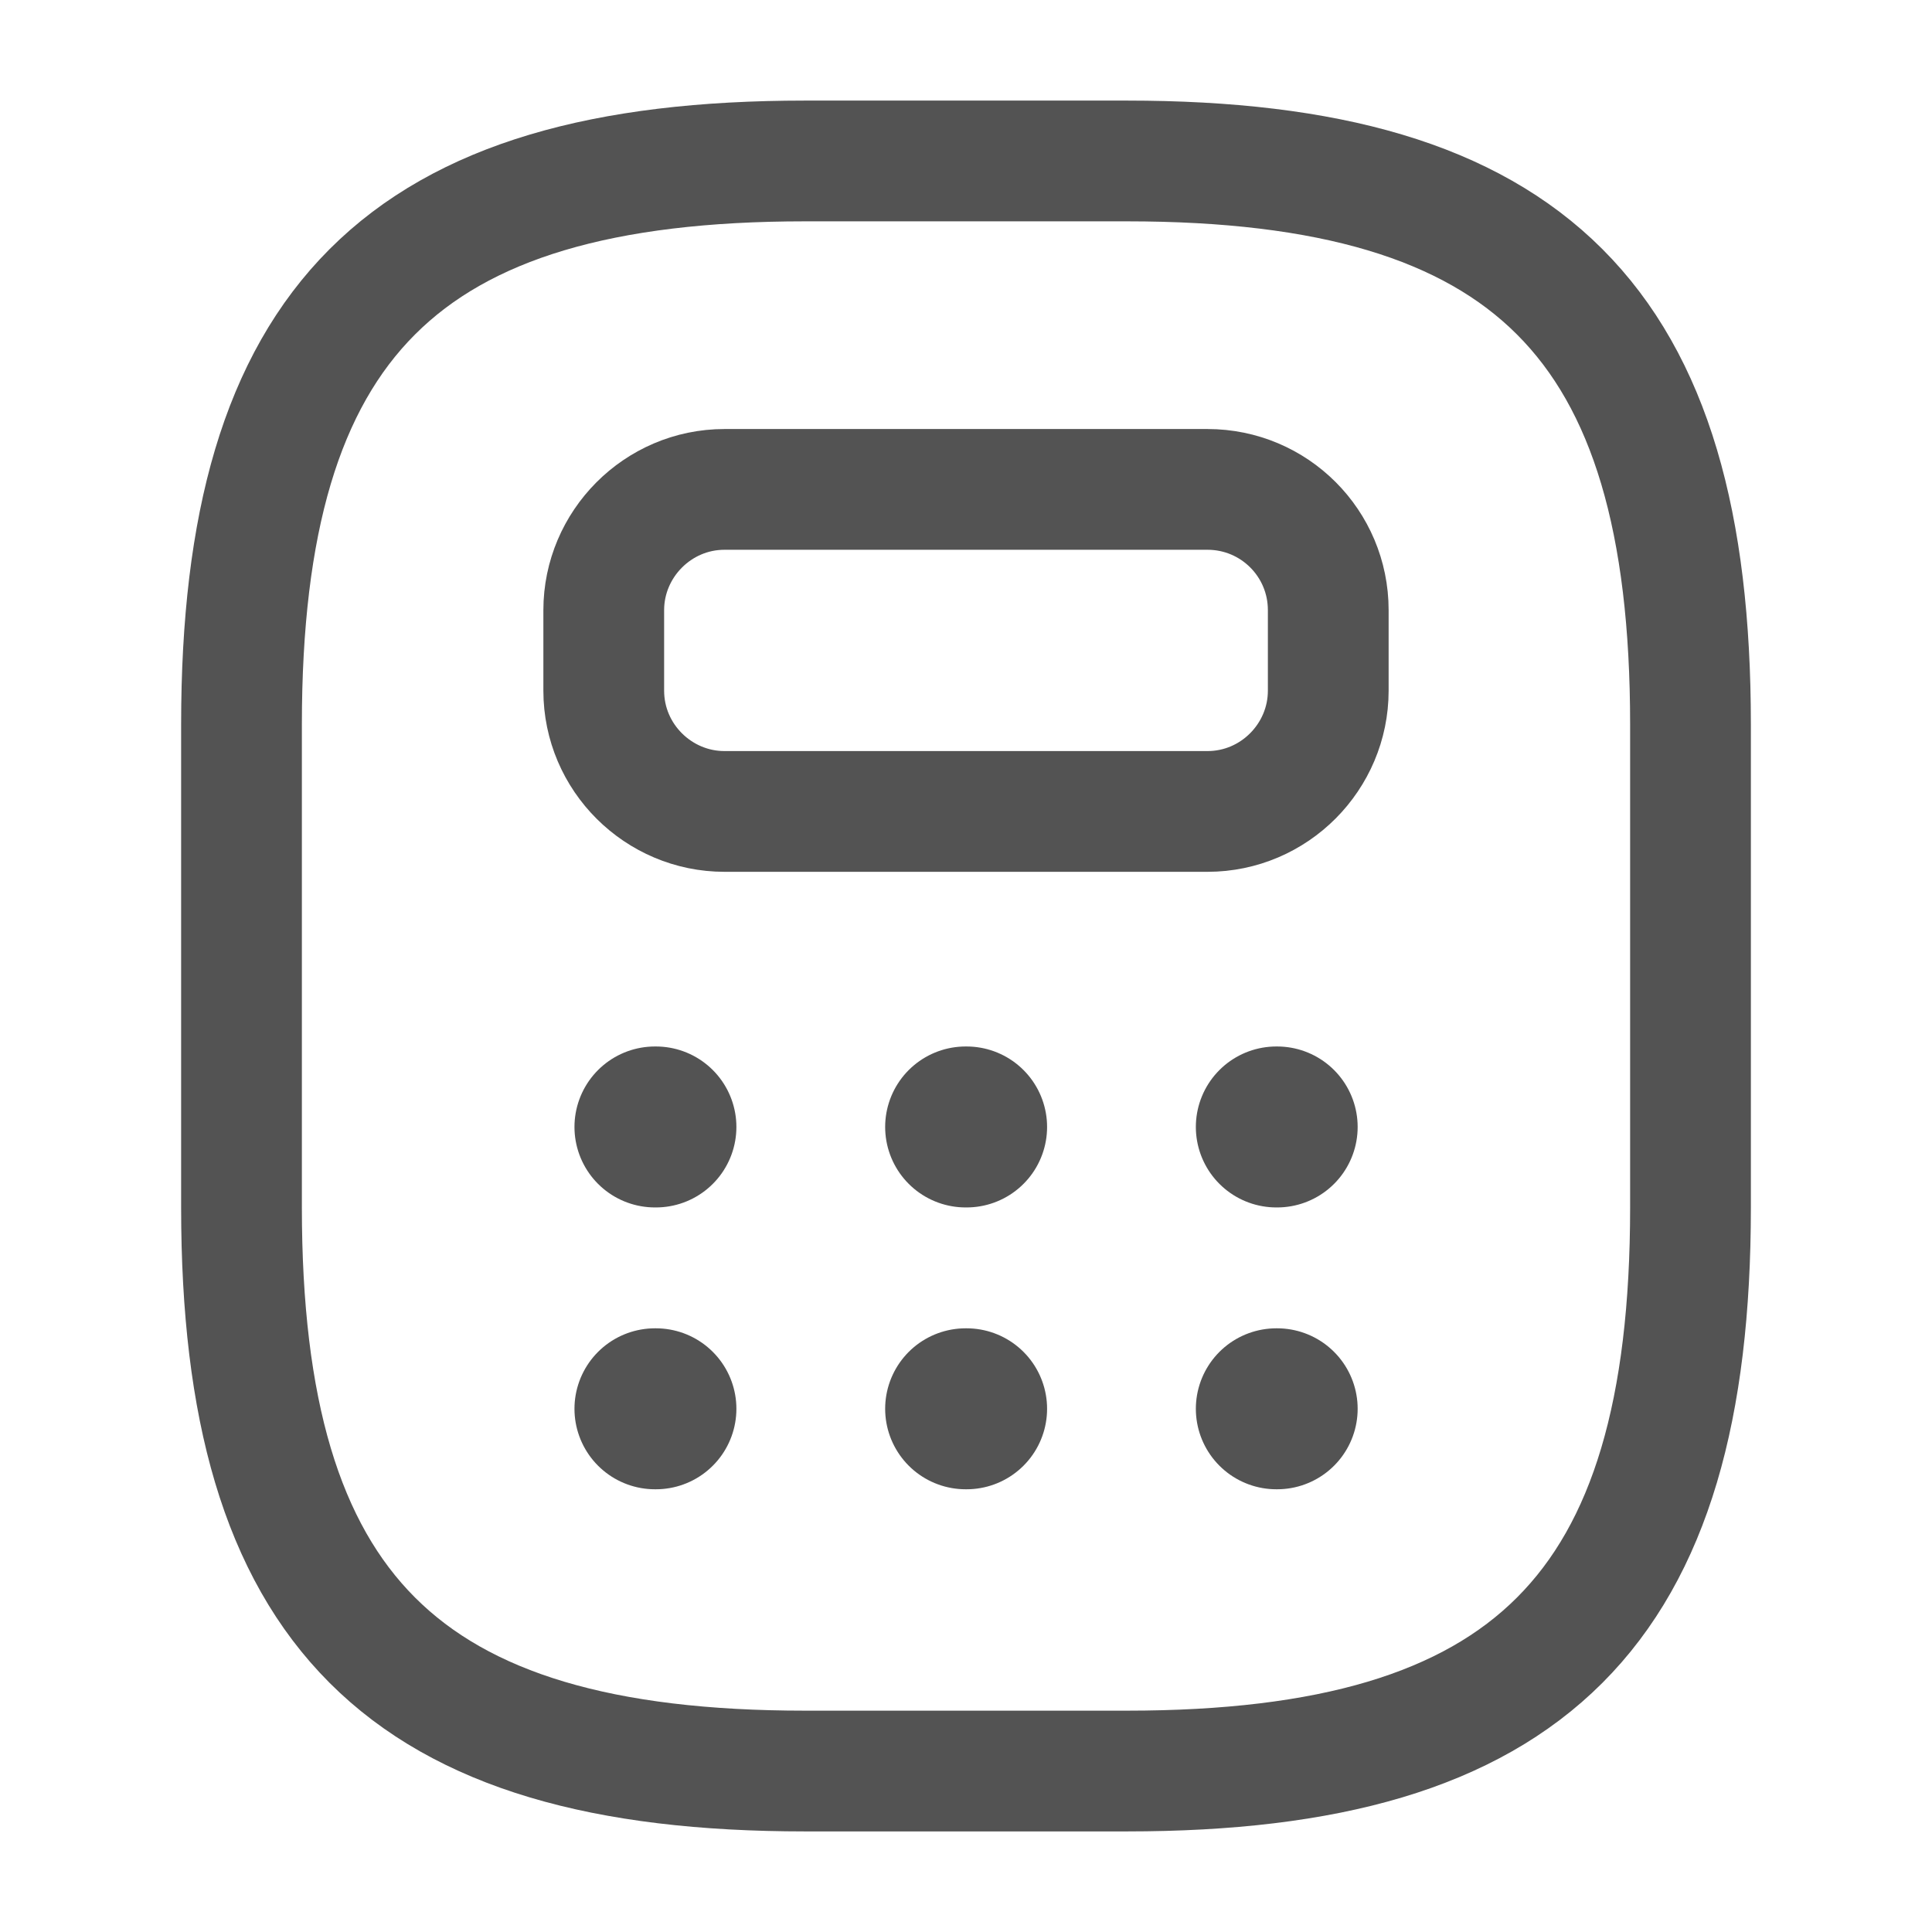 <svg width="16" height="16" viewBox="0 0 16 16" fill="none" xmlns="http://www.w3.org/2000/svg">
<path d="M6.667 14.667H9.333C12.667 14.667 14 13.333 14 10V6C14 2.667 12.667 1.333 9.333 1.333H6.667C3.333 1.333 2 2.667 2 6V10C2 13.333 3.333 14.667 6.667 14.667Z" stroke="#111111" stroke-opacity="0.72" stroke-linecap="round" stroke-linejoin="round"/>
<path d="M11 5.053V5.72C11 6.267 10.553 6.72 10 6.72H6C5.453 6.72 5 6.273 5 5.72V5.053C5 4.507 5.447 4.053 6 4.053H10C10.553 4.053 11 4.5 11 5.053Z" stroke="#111111" stroke-opacity="0.72" stroke-linecap="round" stroke-linejoin="round"/>
<path d="M5.424 9.333H5.432" stroke="#111111" stroke-opacity="0.72" stroke-width="1.333" stroke-linecap="round" stroke-linejoin="round"/>
<path d="M7.997 9.333H8.005" stroke="#111111" stroke-opacity="0.72" stroke-width="1.333" stroke-linecap="round" stroke-linejoin="round"/>
<path d="M10.57 9.333H10.577" stroke="#111111" stroke-opacity="0.72" stroke-width="1.333" stroke-linecap="round" stroke-linejoin="round"/>
<path d="M5.424 11.667H5.432" stroke="#111111" stroke-opacity="0.72" stroke-width="1.333" stroke-linecap="round" stroke-linejoin="round"/>
<path d="M7.997 11.667H8.005" stroke="#111111" stroke-opacity="0.72" stroke-width="1.333" stroke-linecap="round" stroke-linejoin="round"/>
<path d="M10.57 11.667H10.577" stroke="#111111" stroke-opacity="0.72" stroke-width="1.333" stroke-linecap="round" stroke-linejoin="round"/>
</svg>

